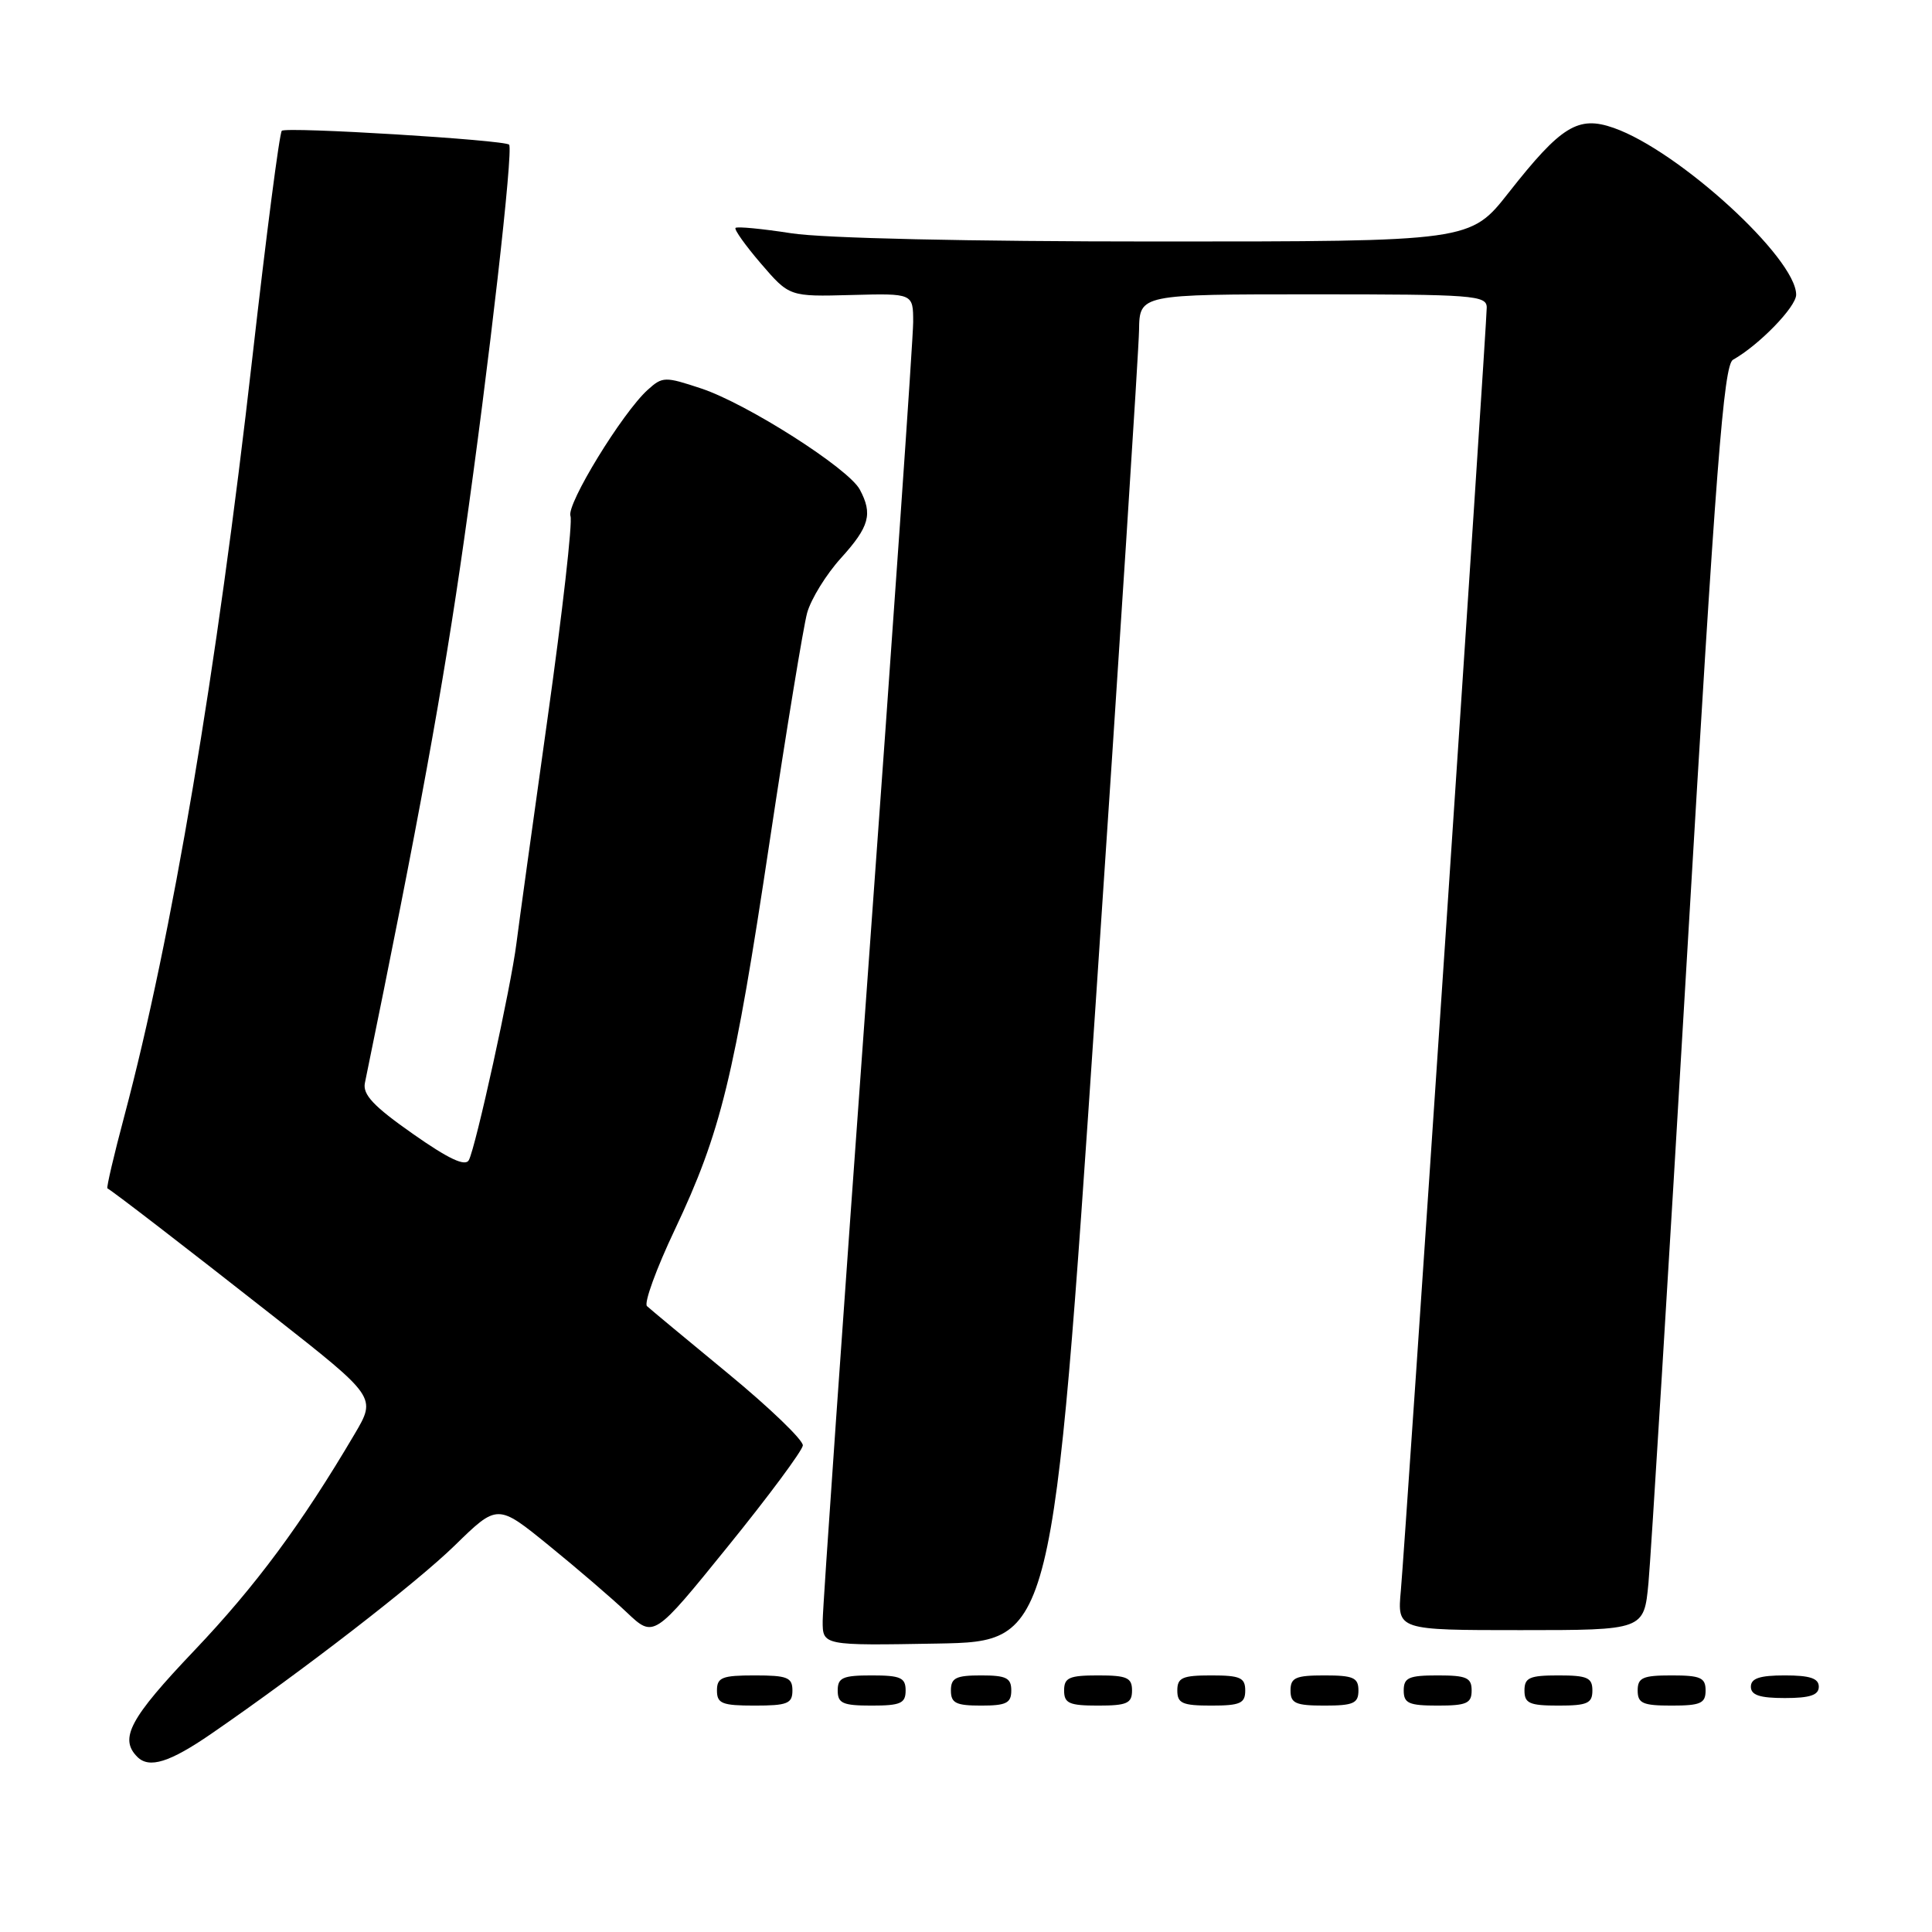 <?xml version="1.0" encoding="UTF-8" standalone="no"?>
<!DOCTYPE svg PUBLIC "-//W3C//DTD SVG 1.1//EN" "http://www.w3.org/Graphics/SVG/1.1/DTD/svg11.dtd" >
<svg xmlns="http://www.w3.org/2000/svg" xmlns:xlink="http://www.w3.org/1999/xlink" version="1.1" viewBox="0 0 256 256">
 <g >
 <path fill="currentColor"
d=" M 28.00 229.73 C 40.13 221.38 55.16 209.76 60.25 204.79 C 65.92 199.25 65.92 199.25 72.71 204.77 C 76.44 207.80 81.10 211.80 83.06 213.66 C 86.63 217.04 86.63 217.04 96.44 204.92 C 101.84 198.26 106.31 192.23 106.38 191.53 C 106.44 190.83 102.00 186.55 96.50 182.02 C 91.00 177.49 86.15 173.46 85.73 173.07 C 85.30 172.68 86.96 168.11 89.42 162.93 C 95.52 150.03 97.29 142.78 101.98 111.52 C 104.21 96.68 106.45 83.05 106.95 81.21 C 107.46 79.38 109.47 76.11 111.44 73.94 C 115.21 69.77 115.66 68.11 113.93 64.87 C 112.43 62.06 98.98 53.49 92.93 51.48 C 88.11 49.88 87.79 49.88 85.83 51.65 C 82.47 54.68 75.01 66.87 75.59 68.38 C 75.89 69.14 74.52 81.19 72.56 95.14 C 70.60 109.09 68.74 122.53 68.43 125.00 C 67.72 130.71 63.02 152.10 62.12 153.73 C 61.64 154.60 59.43 153.56 54.69 150.23 C 49.50 146.59 48.04 145.04 48.35 143.50 C 55.48 108.75 58.69 91.21 61.49 71.53 C 64.80 48.30 68.04 19.85 67.46 19.17 C 66.92 18.54 37.90 16.77 37.34 17.33 C 37.03 17.63 35.28 31.16 33.44 47.38 C 28.72 88.99 22.80 124.10 16.47 147.90 C 15.09 153.07 14.09 157.37 14.23 157.46 C 15.19 158.02 24.45 165.16 36.19 174.38 C 49.87 185.13 49.87 185.13 47.00 190.00 C 39.95 201.96 33.88 210.15 25.75 218.70 C 17.20 227.69 15.76 230.36 18.20 232.80 C 19.77 234.37 22.48 233.53 28.00 229.73 Z  M 105.00 224.00 C 105.00 222.27 104.33 222.00 100.00 222.00 C 95.67 222.00 95.00 222.27 95.00 224.00 C 95.00 225.73 95.67 226.00 100.00 226.00 C 104.33 226.00 105.00 225.73 105.00 224.00 Z  M 120.00 224.00 C 120.00 222.30 119.33 222.00 115.50 222.00 C 111.67 222.00 111.00 222.30 111.00 224.00 C 111.00 225.70 111.67 226.00 115.50 226.00 C 119.33 226.00 120.00 225.70 120.00 224.00 Z  M 134.00 224.00 C 134.00 222.33 133.33 222.00 130.00 222.00 C 126.67 222.00 126.00 222.33 126.00 224.00 C 126.00 225.67 126.67 226.00 130.00 226.00 C 133.33 226.00 134.00 225.67 134.00 224.00 Z  M 150.00 224.00 C 150.00 222.30 149.33 222.00 145.50 222.00 C 141.67 222.00 141.00 222.30 141.00 224.00 C 141.00 225.70 141.67 226.00 145.50 226.00 C 149.33 226.00 150.00 225.70 150.00 224.00 Z  M 165.00 224.00 C 165.00 222.30 164.33 222.00 160.50 222.00 C 156.67 222.00 156.00 222.30 156.00 224.00 C 156.00 225.70 156.67 226.00 160.50 226.00 C 164.33 226.00 165.00 225.70 165.00 224.00 Z  M 180.00 224.00 C 180.00 222.30 179.33 222.00 175.50 222.00 C 171.67 222.00 171.00 222.30 171.00 224.00 C 171.00 225.70 171.67 226.00 175.50 226.00 C 179.33 226.00 180.00 225.70 180.00 224.00 Z  M 195.00 224.00 C 195.00 222.30 194.33 222.00 190.50 222.00 C 186.67 222.00 186.00 222.30 186.00 224.00 C 186.00 225.70 186.67 226.00 190.50 226.00 C 194.33 226.00 195.00 225.70 195.00 224.00 Z  M 211.00 224.00 C 211.00 222.30 210.33 222.00 206.50 222.00 C 202.67 222.00 202.00 222.30 202.00 224.00 C 202.00 225.70 202.67 226.00 206.50 226.00 C 210.33 226.00 211.00 225.70 211.00 224.00 Z  M 226.00 224.00 C 226.00 222.30 225.33 222.00 221.50 222.00 C 217.67 222.00 217.00 222.30 217.00 224.00 C 217.00 225.70 217.67 226.00 221.50 226.00 C 225.33 226.00 226.00 225.70 226.00 224.00 Z  M 241.00 223.50 C 241.00 222.39 239.83 222.00 236.50 222.00 C 233.17 222.00 232.00 222.39 232.00 223.50 C 232.00 224.61 233.17 225.00 236.50 225.00 C 239.83 225.00 241.00 224.61 241.00 223.50 Z  M 145.18 133.00 C 148.30 86.53 150.89 46.36 150.93 43.75 C 151.00 39.00 151.00 39.00 174.00 39.00 C 195.24 39.00 197.00 39.13 197.00 40.75 C 197.00 43.10 186.22 204.09 185.62 210.75 C 185.14 216.00 185.14 216.00 201.49 216.00 C 217.84 216.00 217.84 216.00 218.43 209.75 C 218.75 206.31 221.07 168.62 223.58 126.00 C 227.36 61.74 228.40 48.36 229.63 47.67 C 233.07 45.74 238.00 40.67 238.00 39.05 C 238.00 34.20 222.44 19.97 213.83 16.95 C 209.11 15.29 206.87 16.67 199.91 25.52 C 194.82 32.00 194.82 32.00 153.35 32.00 C 128.41 32.00 109.09 31.57 104.86 30.91 C 101.00 30.31 97.67 29.99 97.46 30.20 C 97.26 30.41 98.78 32.54 100.84 34.94 C 104.60 39.31 104.60 39.31 112.80 39.09 C 121.00 38.87 121.00 38.87 121.00 42.69 C 121.00 44.78 118.30 83.62 115.00 129.00 C 111.71 174.38 109.01 212.97 109.01 214.78 C 109.00 218.05 109.00 218.05 124.24 217.78 C 139.49 217.50 139.49 217.50 145.18 133.00 Z "/>
</g>
</svg>